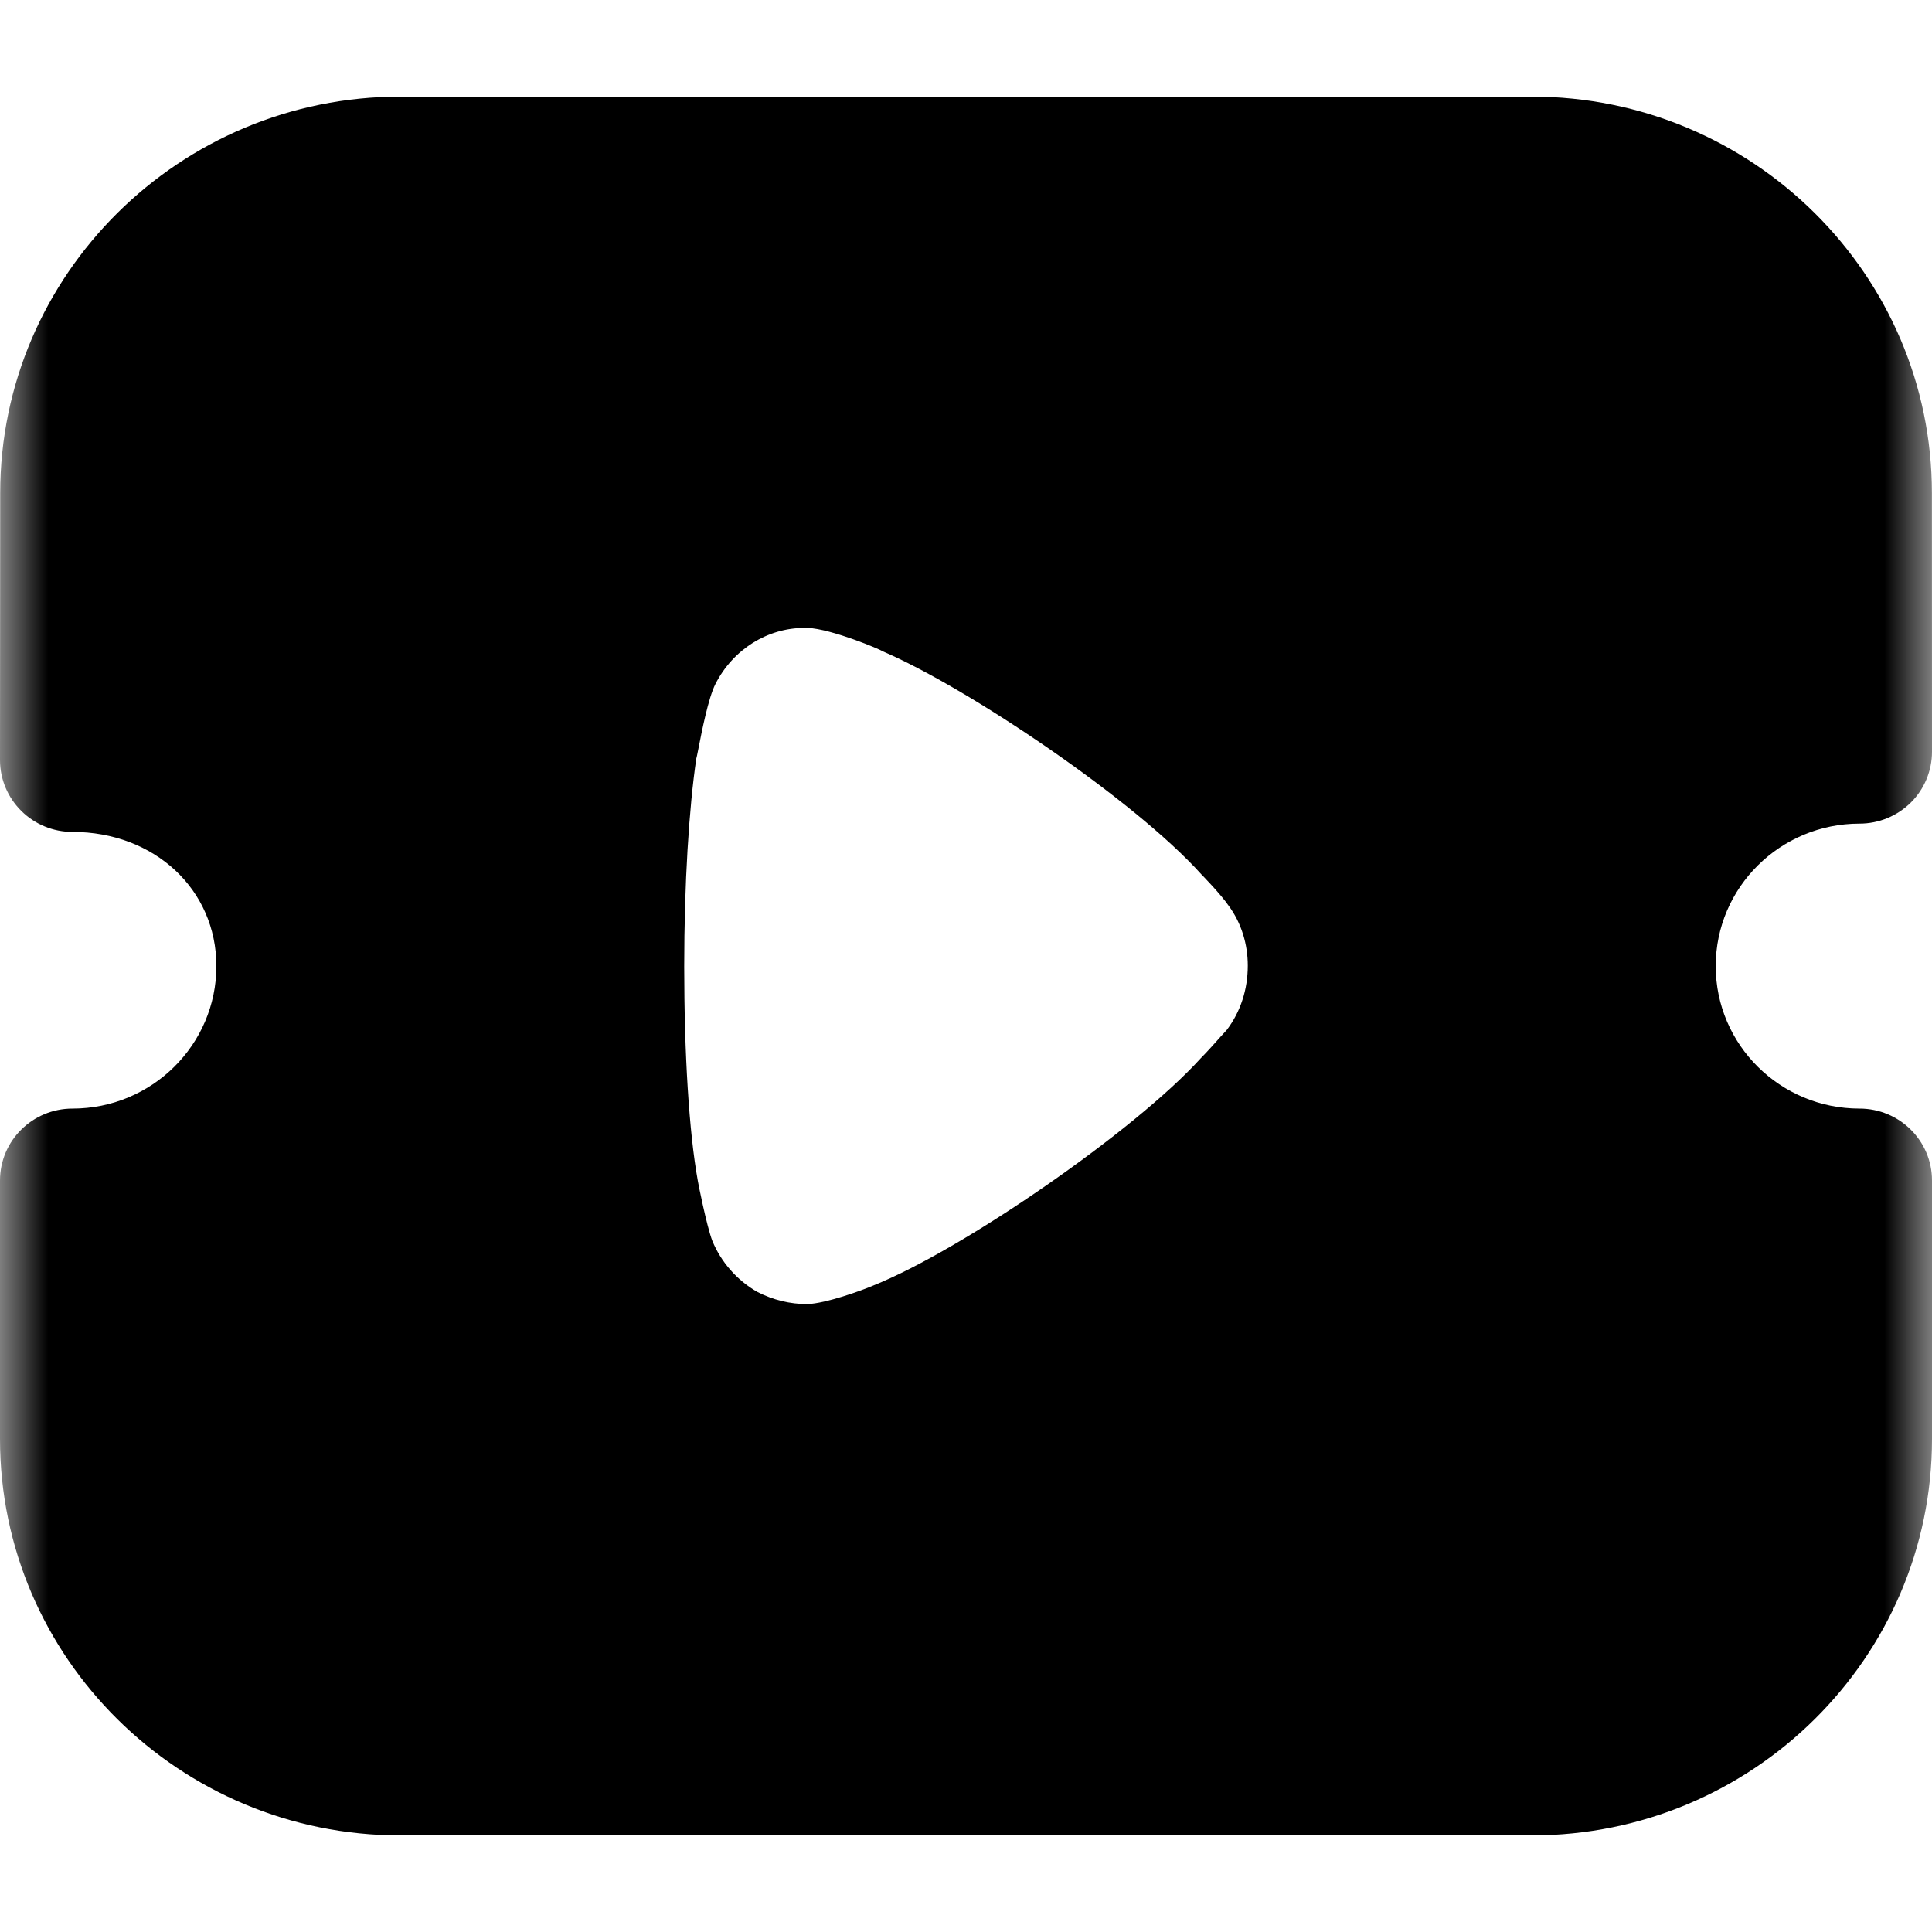 <svg width="20" height="20" viewBox="0 0 20 20" fill="none" xmlns="http://www.w3.org/2000/svg">
<mask id="mask0_811_16573" style="mask-type:alpha" maskUnits="userSpaceOnUse" x="0" y="0" width="20" height="20">
<rect width="20" height="20" fill="#D9D9D9"/>
</mask>
<g mask="url(#mask0_811_16573)">
<path fill-rule="evenodd" clip-rule="evenodd" d="M17.761 10.001C17.761 10.815 18.429 11.476 19.25 11.476C19.664 11.476 20 11.809 20 12.22V14.896C20 17.159 18.142 19 15.858 19H4.143C1.859 19 0 17.159 0 14.896V12.22C0 11.809 0.336 11.476 0.75 11.476C1.572 11.476 2.24 10.815 2.24 10.001C2.24 9.208 1.599 8.612 0.75 8.612C0.551 8.612 0.361 8.534 0.22 8.394C0.079 8.254 0 8.065 0 7.869L0.002 5.105C0.002 2.842 1.86 1 4.144 1H15.856C18.14 1 19.999 2.842 19.999 5.105L20 7.782C20 7.979 19.921 8.169 19.781 8.308C19.64 8.447 19.45 8.526 19.25 8.526C18.429 8.526 17.761 9.187 17.761 10.001ZM12.638 10.729C12.668 10.697 12.69 10.671 12.701 10.66C12.842 10.473 12.917 10.243 12.917 9.996C12.917 9.775 12.851 9.554 12.718 9.375C12.633 9.251 12.437 9.052 12.437 9.052C11.741 8.278 10.008 7.113 9.13 6.739C9.13 6.73 8.608 6.509 8.36 6.5H8.327C7.946 6.5 7.589 6.722 7.407 7.079C7.332 7.225 7.263 7.581 7.229 7.755C7.217 7.813 7.21 7.851 7.208 7.853C7.133 8.363 7.083 9.145 7.083 10.005C7.083 10.906 7.133 11.723 7.224 12.225C7.224 12.233 7.315 12.692 7.374 12.845C7.465 13.067 7.631 13.254 7.838 13.373C8.004 13.458 8.177 13.5 8.36 13.5C8.55 13.492 8.907 13.365 9.047 13.305C9.975 12.931 11.748 11.706 12.428 10.957C12.504 10.88 12.583 10.791 12.638 10.729Z" fill="black"/>
</g>
</svg>
